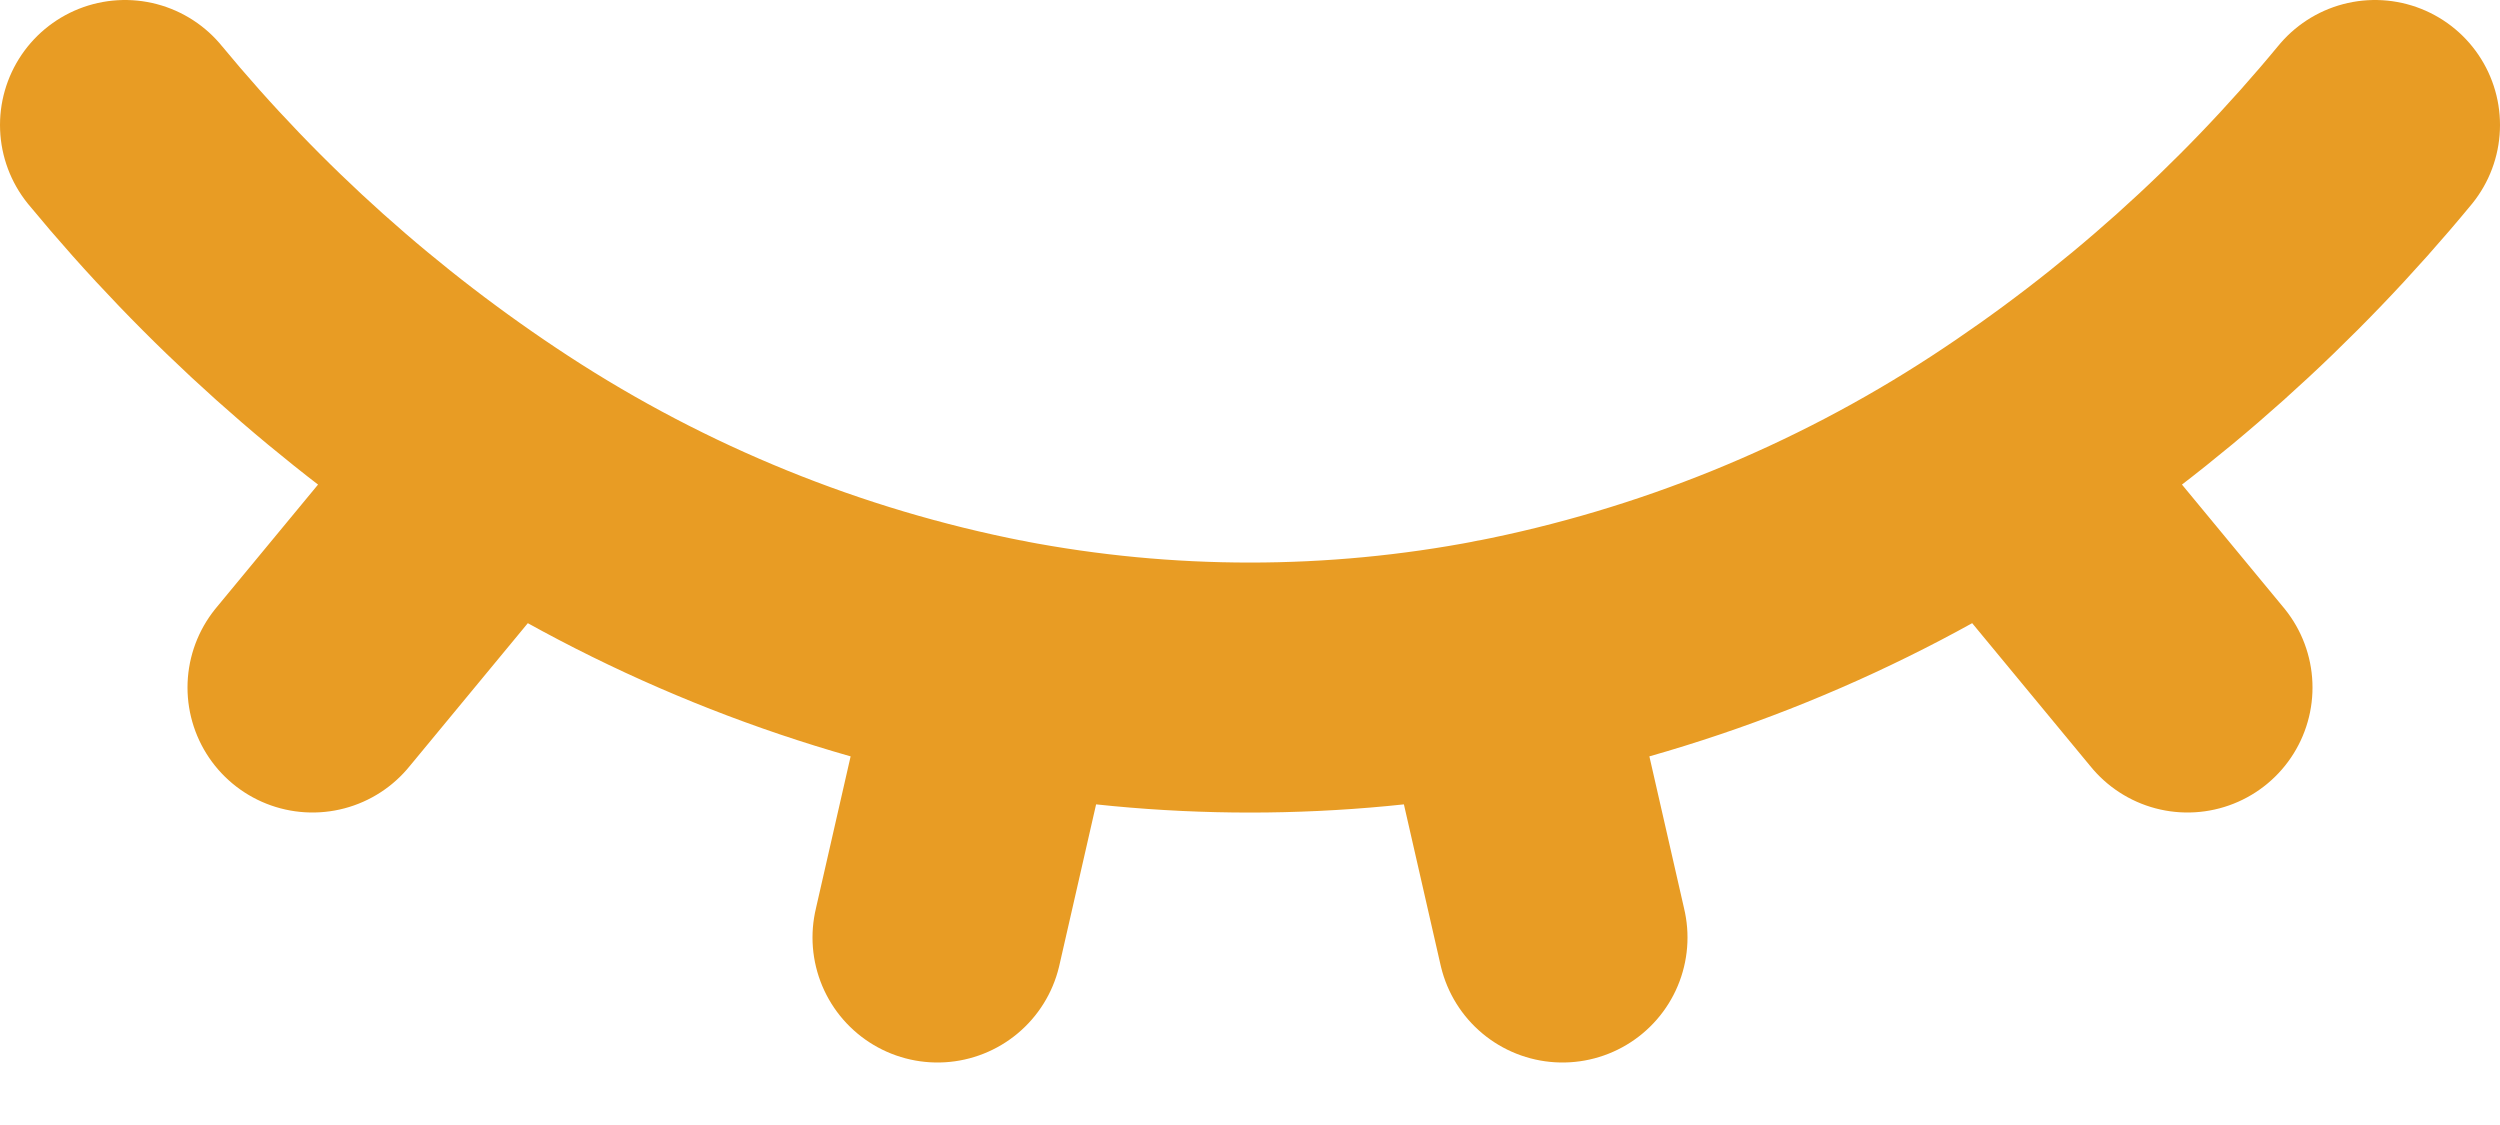 <svg width="20" height="9" viewBox="0 0 20 9" fill="none" xmlns="http://www.w3.org/2000/svg">
<path d="M1 1C1.859 2.041 2.87 2.947 4 3.685M4 3.685C5.216 4.479 6.574 5.031 8 5.31C9.321 5.564 10.679 5.564 12 5.31C13.426 5.031 14.784 4.479 16 3.685M4 3.685L2.5 5.5M19 1C18.141 2.041 17.13 2.947 16 3.685M16 3.685L17.5 5.5M8 5.309L7.5 7.5M12 5.309L12.5 7.5" stroke="#E89C24" stroke-width="2" stroke-linecap="round" stroke-linejoin="round"/>
</svg>
